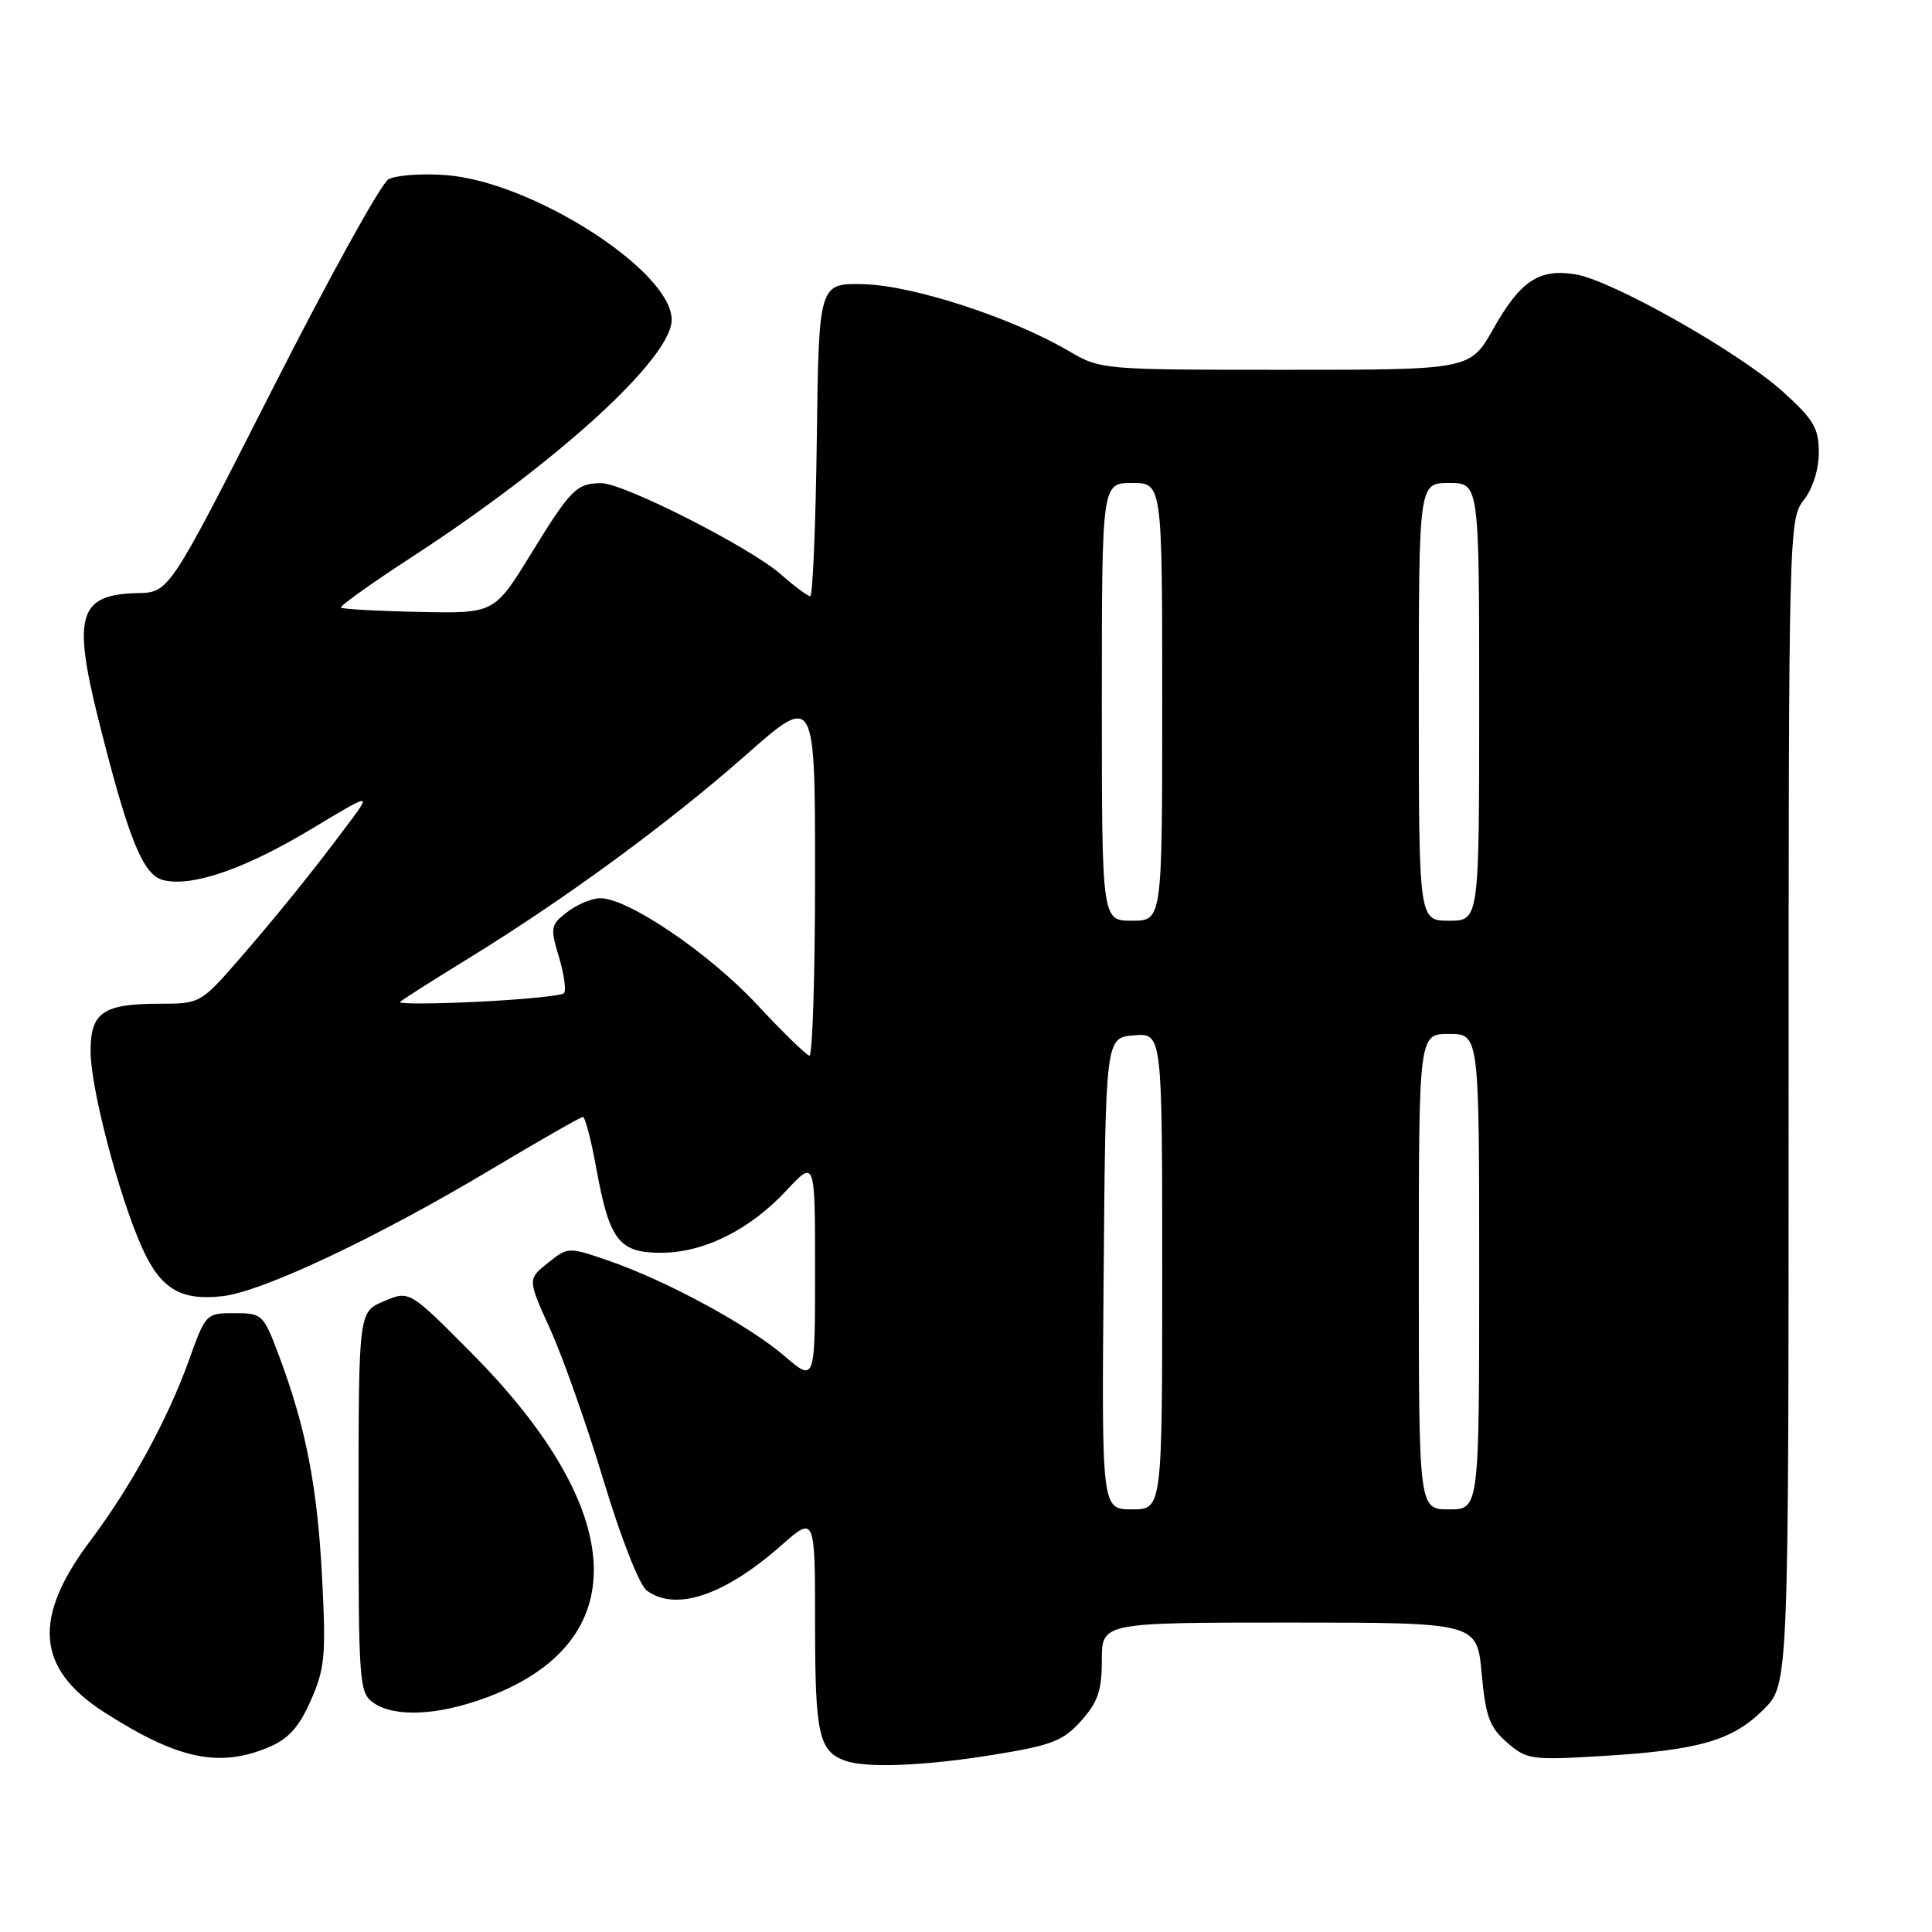 <?xml version="1.0" encoding="UTF-8" standalone="no"?>
<!DOCTYPE svg PUBLIC "-//W3C//DTD SVG 1.1//EN" "http://www.w3.org/Graphics/SVG/1.1/DTD/svg11.dtd" >
<svg xmlns="http://www.w3.org/2000/svg" xmlns:xlink="http://www.w3.org/1999/xlink" version="1.1" viewBox="0 0 256 256">
 <g >
 <path fill="currentColor"
d=" M 131.50 232.54 C 139.36 231.27 140.85 230.70 143.25 228.03 C 145.47 225.55 146.00 224.01 146.00 219.98 C 146.00 215.00 146.00 215.00 170.86 215.00 C 195.71 215.00 195.71 215.00 196.33 221.75 C 196.85 227.45 197.37 228.87 199.69 230.89 C 202.31 233.17 202.89 233.25 212.47 232.67 C 225.17 231.90 229.58 230.62 233.70 226.50 C 237.00 223.20 237.00 223.20 237.00 146.01 C 237.00 70.33 237.04 68.77 239.00 66.27 C 240.20 64.75 241.00 62.22 241.00 59.96 C 241.00 56.71 240.32 55.58 236.17 51.84 C 230.35 46.61 213.57 37.13 208.75 36.35 C 203.94 35.57 201.47 37.20 197.89 43.54 C 194.81 49.00 194.81 49.00 170.33 49.00 C 145.96 49.00 145.84 48.99 141.54 46.47 C 134.07 42.09 121.01 37.84 114.50 37.66 C 108.50 37.50 108.50 37.50 108.23 58.25 C 108.08 69.66 107.69 79.00 107.36 79.00 C 107.03 79.00 105.27 77.69 103.45 76.09 C 99.37 72.51 82.59 63.99 79.65 64.02 C 76.40 64.04 75.61 64.84 70.35 73.40 C 65.50 81.29 65.50 81.29 55.52 81.08 C 50.03 80.97 45.38 80.71 45.18 80.51 C 44.98 80.32 49.25 77.27 54.66 73.75 C 73.93 61.21 89.00 47.44 89.00 42.37 C 89.00 35.88 70.46 24.02 59.03 23.20 C 55.84 22.96 52.43 23.22 51.47 23.76 C 50.50 24.30 43.57 36.84 36.07 51.62 C 22.42 78.50 22.42 78.50 18.25 78.59 C 10.44 78.76 9.59 81.52 13.04 95.33 C 17.01 111.17 18.93 115.94 21.62 116.62 C 25.41 117.57 32.42 115.16 41.19 109.89 C 49.17 105.09 49.17 105.09 46.42 108.80 C 41.80 115.02 36.81 121.22 31.56 127.25 C 26.63 132.91 26.47 133.00 21.21 133.00 C 13.66 133.00 12.00 134.13 12.00 139.29 C 12.00 144.12 15.69 158.26 18.75 165.16 C 21.22 170.75 23.88 172.39 29.48 171.75 C 34.77 171.16 49.96 163.99 65.05 154.97 C 71.46 151.14 76.95 148.00 77.24 148.00 C 77.53 148.00 78.33 151.04 79.00 154.75 C 80.74 164.34 82.01 166.00 87.56 166.00 C 93.26 166.00 99.36 162.97 104.25 157.70 C 108.00 153.67 108.00 153.67 108.00 168.41 C 108.00 183.16 108.00 183.16 103.91 179.65 C 99.12 175.55 88.26 169.67 80.64 167.05 C 75.30 165.21 75.27 165.21 72.59 167.35 C 69.90 169.50 69.90 169.50 72.93 176.19 C 74.60 179.87 77.77 188.87 79.98 196.19 C 82.24 203.70 84.73 210.04 85.69 210.75 C 89.52 213.58 95.96 211.43 103.48 204.81 C 108.00 200.83 108.00 200.83 108.00 215.22 C 108.00 229.80 108.50 232.06 112.00 233.31 C 114.79 234.30 122.45 234.00 131.50 232.54 Z  M 35.57 231.53 C 38.21 230.43 39.60 228.89 41.18 225.33 C 43.05 221.09 43.21 219.38 42.68 209.04 C 42.05 196.97 40.55 189.21 36.98 179.68 C 34.91 174.14 34.76 174.00 31.06 174.00 C 27.31 174.00 27.24 174.07 25.03 180.25 C 22.26 188.00 17.32 197.05 12.00 204.11 C 4.25 214.41 4.79 221.09 13.84 226.90 C 23.52 233.10 29.01 234.28 35.57 231.53 Z  M 64.54 224.90 C 84.12 217.57 83.32 200.27 62.45 179.25 C 54.25 170.99 54.25 170.99 50.89 172.41 C 47.52 173.82 47.52 173.82 47.51 199.03 C 47.50 222.99 47.60 224.30 49.47 225.62 C 52.30 227.60 58.06 227.32 64.54 224.90 Z  M 146.24 168.75 C 146.50 137.50 146.50 137.50 150.25 137.19 C 154.00 136.88 154.00 136.88 154.00 168.44 C 154.00 200.00 154.00 200.00 149.99 200.00 C 145.97 200.00 145.97 200.00 146.24 168.75 Z  M 188.00 168.50 C 188.00 137.00 188.00 137.00 192.00 137.00 C 196.00 137.00 196.00 137.00 196.00 168.50 C 196.00 200.00 196.00 200.00 192.00 200.00 C 188.00 200.00 188.00 200.00 188.00 168.50 Z  M 100.27 133.07 C 93.91 126.26 83.17 118.98 79.52 119.02 C 78.41 119.03 76.45 119.86 75.16 120.85 C 72.95 122.54 72.89 122.89 74.07 126.83 C 74.76 129.13 75.05 131.28 74.72 131.61 C 74.39 131.94 69.26 132.45 63.31 132.74 C 57.37 133.03 52.73 133.04 53.00 132.76 C 53.27 132.49 57.33 129.91 62.00 127.04 C 74.98 119.06 88.58 109.08 98.78 100.09 C 108.00 91.95 108.00 91.95 108.00 115.97 C 108.00 129.19 107.66 139.95 107.25 139.88 C 106.84 139.81 103.69 136.75 100.27 133.07 Z  M 146.00 93.00 C 146.00 64.00 146.00 64.00 150.00 64.00 C 154.00 64.00 154.00 64.00 154.00 93.00 C 154.00 122.00 154.00 122.00 150.00 122.00 C 146.00 122.00 146.00 122.00 146.00 93.00 Z  M 188.00 93.00 C 188.00 64.00 188.00 64.00 192.00 64.00 C 196.00 64.00 196.00 64.00 196.00 93.00 C 196.00 122.00 196.00 122.00 192.00 122.00 C 188.00 122.00 188.00 122.00 188.00 93.00 Z "/>
</g>
</svg>